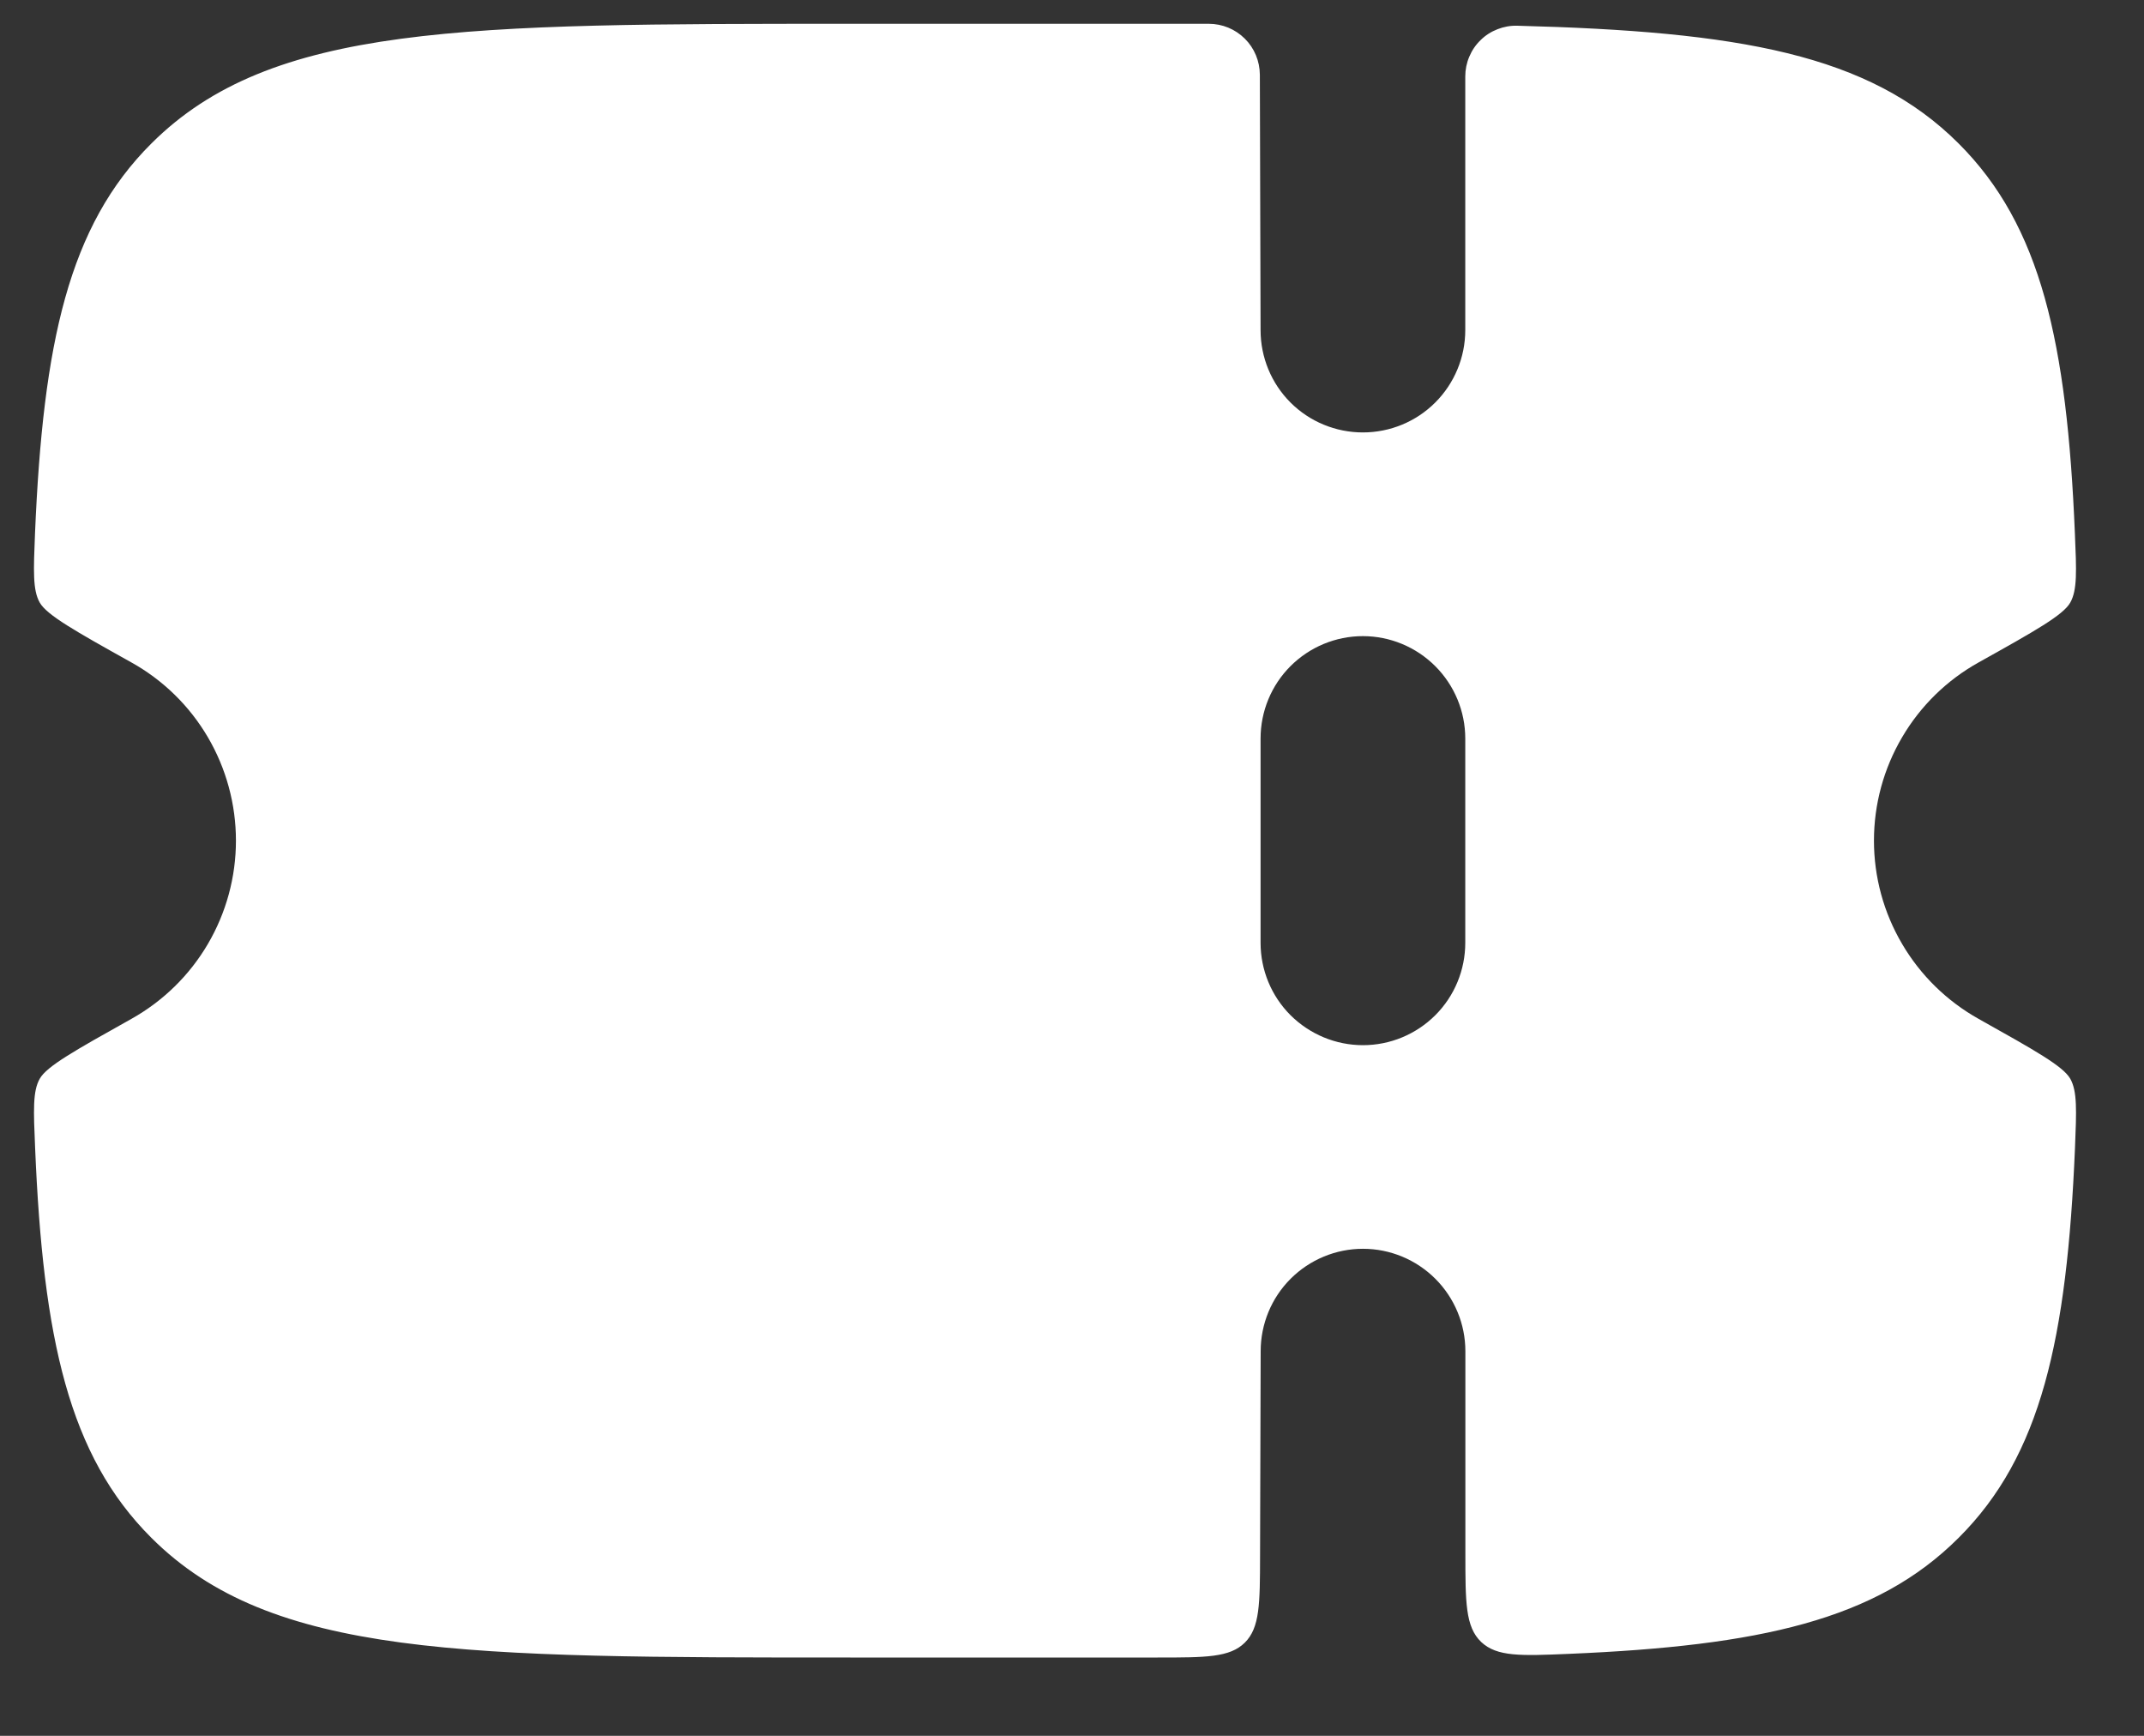 <svg width="21" height="17" viewBox="0 0 21 17" fill="none" xmlns="http://www.w3.org/2000/svg">
<rect x="0" y="0" width="21" height="17" fill="#333333" stroke="none"/>
<path fill-rule="evenodd" clip-rule="evenodd" d="M12.342 15.236L12.348 13.233C12.348 12.967 12.453 12.712 12.641 12.524C12.829 12.336 13.084 12.23 13.35 12.23C13.616 12.23 13.871 12.336 14.059 12.524C14.247 12.712 14.353 12.967 14.353 13.233V15.21C14.353 15.691 14.353 15.932 14.507 16.08C14.662 16.227 14.897 16.217 15.37 16.197C17.233 16.118 18.378 15.867 19.184 15.061C19.994 14.255 20.245 13.11 20.324 11.244C20.339 10.874 20.347 10.688 20.278 10.565C20.208 10.442 19.933 10.288 19.381 9.979C19.07 9.805 18.811 9.552 18.631 9.245C18.45 8.938 18.355 8.589 18.355 8.233C18.355 7.877 18.45 7.527 18.631 7.22C18.811 6.913 19.07 6.66 19.381 6.487C19.933 6.179 20.209 6.024 20.278 5.901C20.347 5.778 20.339 5.593 20.323 5.222C20.245 3.356 19.993 2.212 19.184 1.405C18.307 0.529 17.029 0.308 14.862 0.252C14.795 0.25 14.729 0.262 14.668 0.286C14.606 0.31 14.549 0.346 14.502 0.393C14.454 0.439 14.417 0.494 14.391 0.556C14.365 0.617 14.352 0.682 14.352 0.749V3.233C14.352 3.499 14.246 3.754 14.058 3.942C13.87 4.13 13.615 4.235 13.349 4.235C13.083 4.235 12.828 4.13 12.64 3.942C12.452 3.754 12.347 3.499 12.347 3.233L12.34 0.732C12.339 0.599 12.287 0.472 12.193 0.379C12.099 0.285 11.972 0.233 11.84 0.233H8.328C4.548 0.233 2.658 0.233 1.483 1.405C0.673 2.211 0.422 3.356 0.343 5.222C0.328 5.592 0.32 5.778 0.389 5.901C0.459 6.024 0.734 6.179 1.286 6.487C1.597 6.66 1.856 6.913 2.036 7.22C2.216 7.527 2.311 7.877 2.311 8.233C2.311 8.589 2.216 8.938 2.036 9.245C1.856 9.552 1.597 9.805 1.286 9.979C0.734 10.288 0.458 10.442 0.389 10.565C0.32 10.688 0.328 10.873 0.344 11.243C0.422 13.11 0.674 14.255 1.483 15.061C2.658 16.233 4.548 16.233 8.329 16.233H11.339C11.811 16.233 12.046 16.233 12.193 16.087C12.34 15.941 12.341 15.707 12.342 15.236ZM14.352 9.233V7.233C14.352 6.967 14.246 6.712 14.058 6.524C13.87 6.336 13.615 6.23 13.349 6.23C13.083 6.23 12.828 6.336 12.64 6.524C12.452 6.712 12.347 6.967 12.347 7.233V9.233C12.347 9.499 12.452 9.754 12.64 9.942C12.829 10.13 13.084 10.236 13.35 10.236C13.616 10.236 13.871 10.13 14.059 9.942C14.247 9.754 14.352 9.499 14.352 9.233Z" fill="white"/>
</svg>
